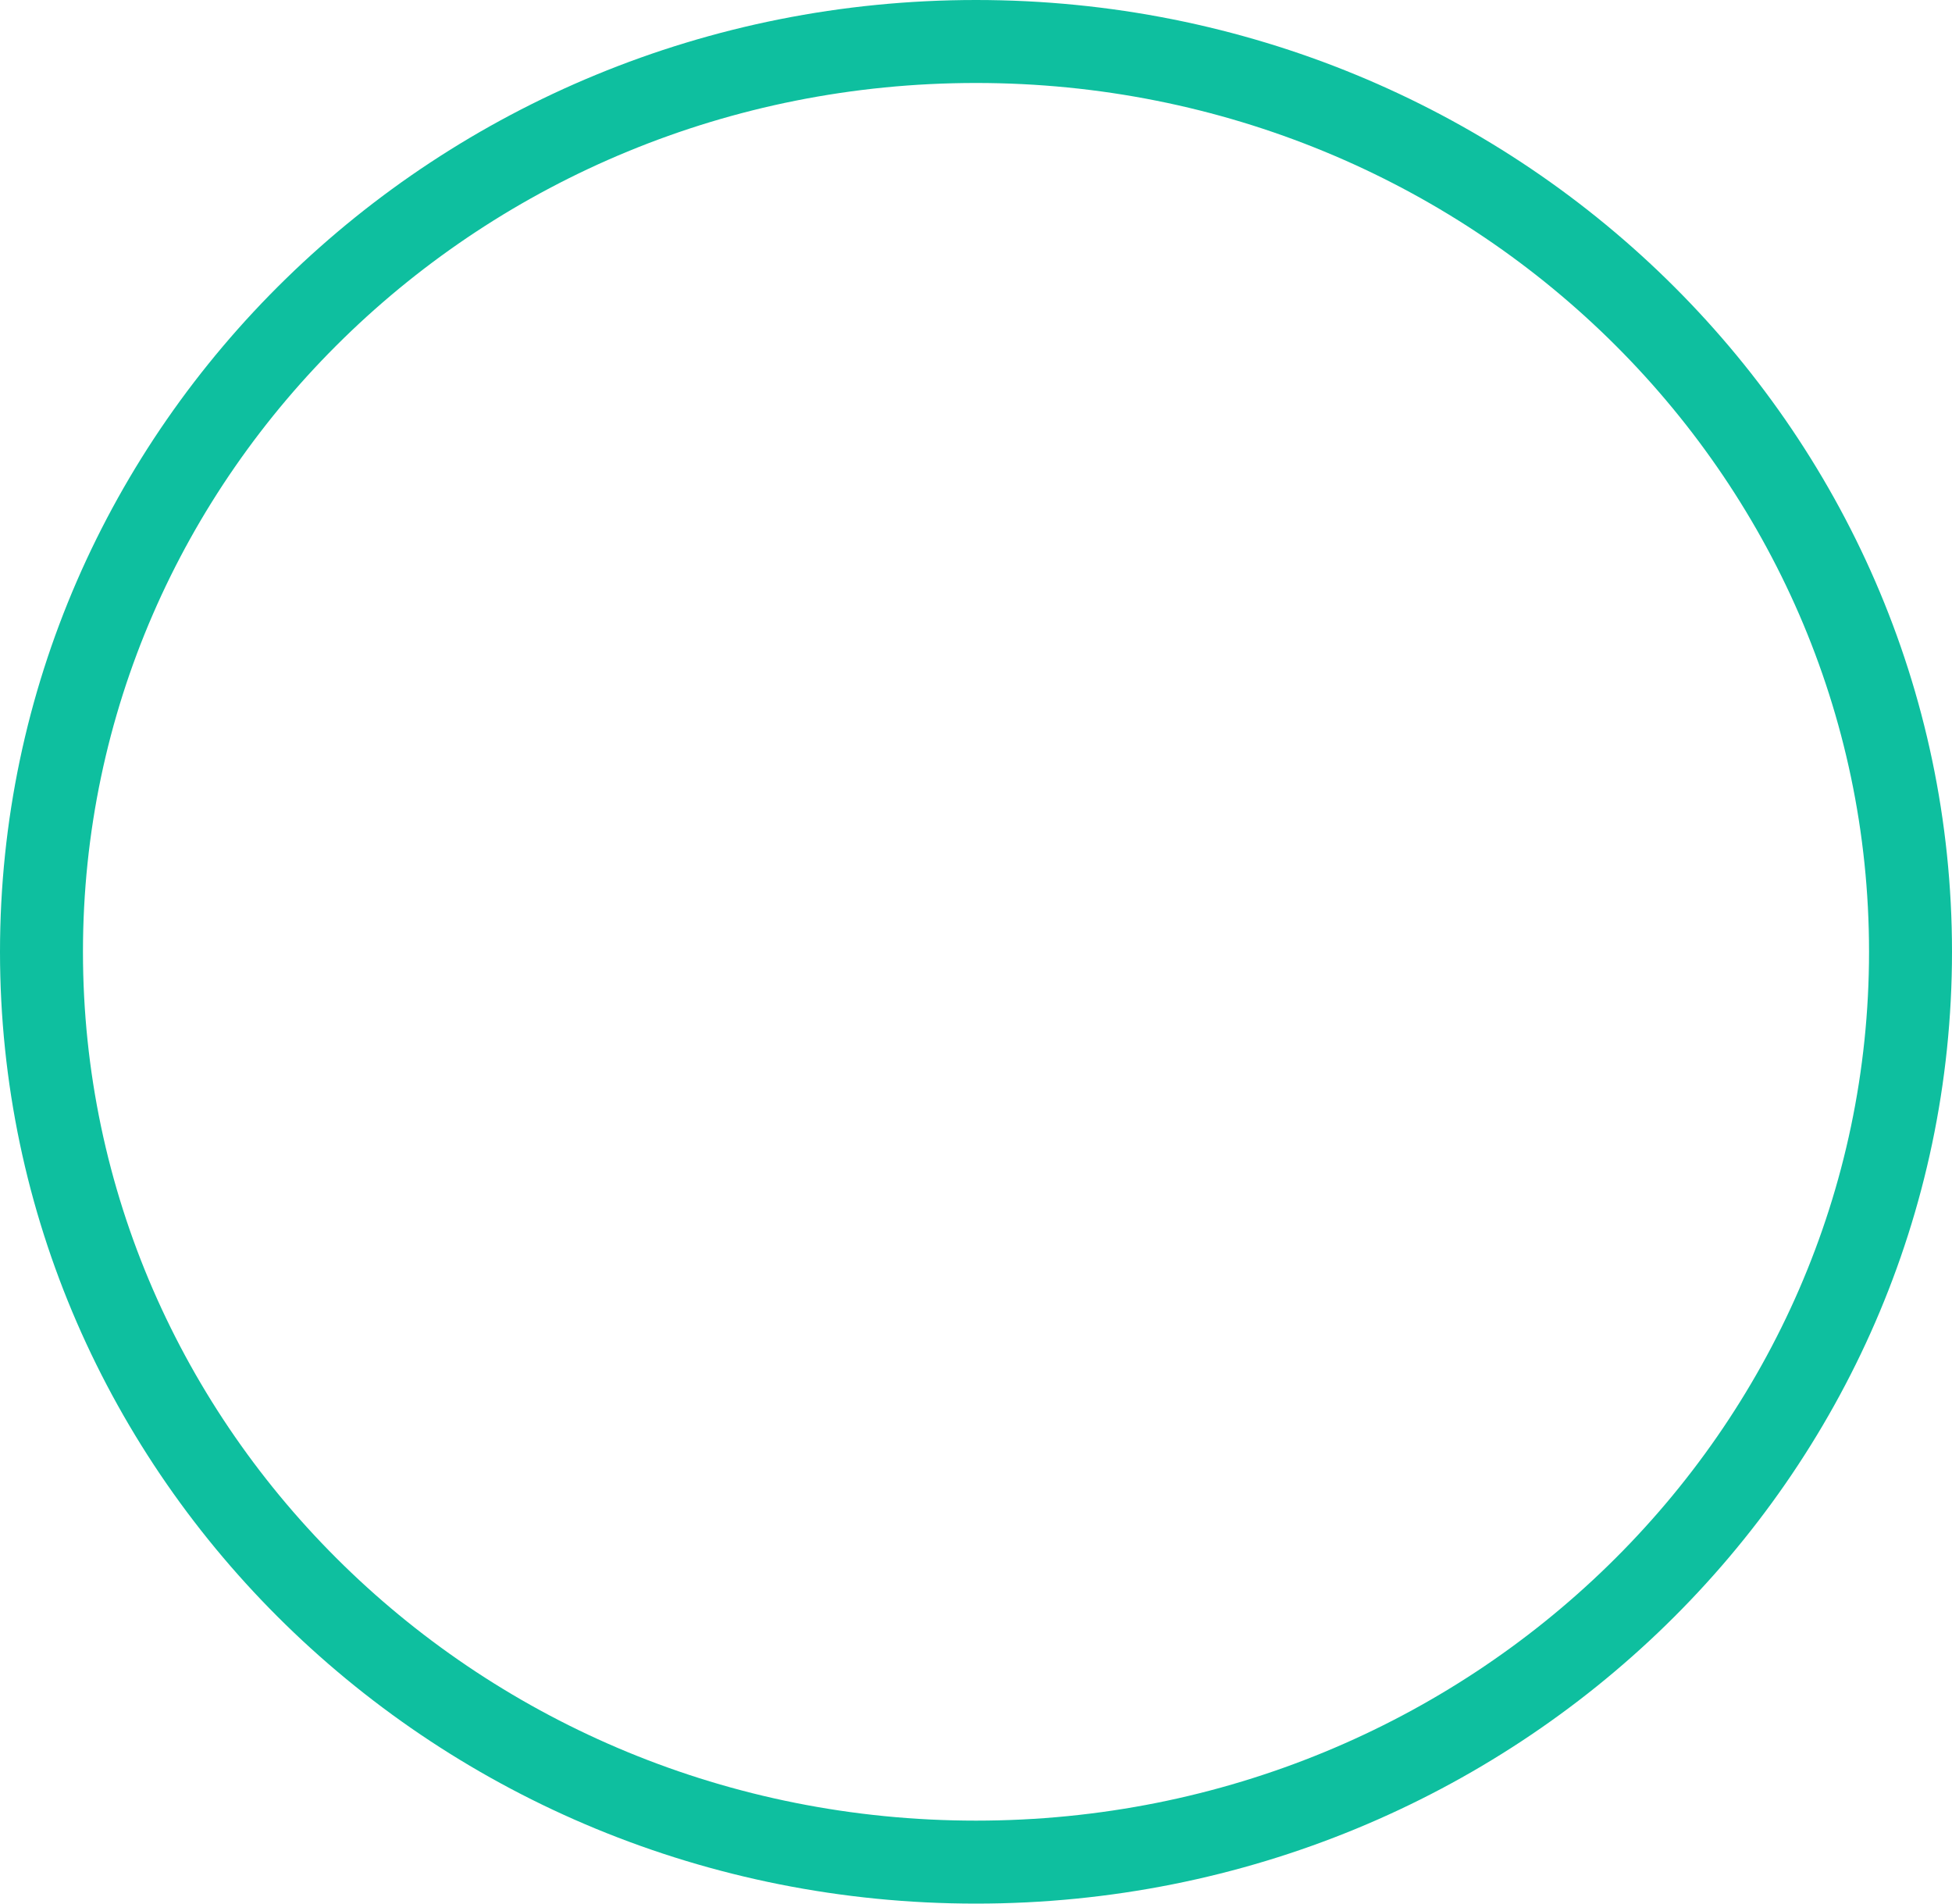 <svg width="40" height="39" viewBox="0 0 40 39" fill="none" xmlns="http://www.w3.org/2000/svg">
<path d="M39.15 19.5C39.15 29.78 30.597 38.15 20 38.15C9.403 38.15 0.85 29.78 0.85 19.5C0.85 9.22 9.403 0.85 20 0.85C30.597 0.85 39.15 9.22 39.15 19.5Z" stroke="#0EBF9F" stroke-width="1.7"/>
</svg>
